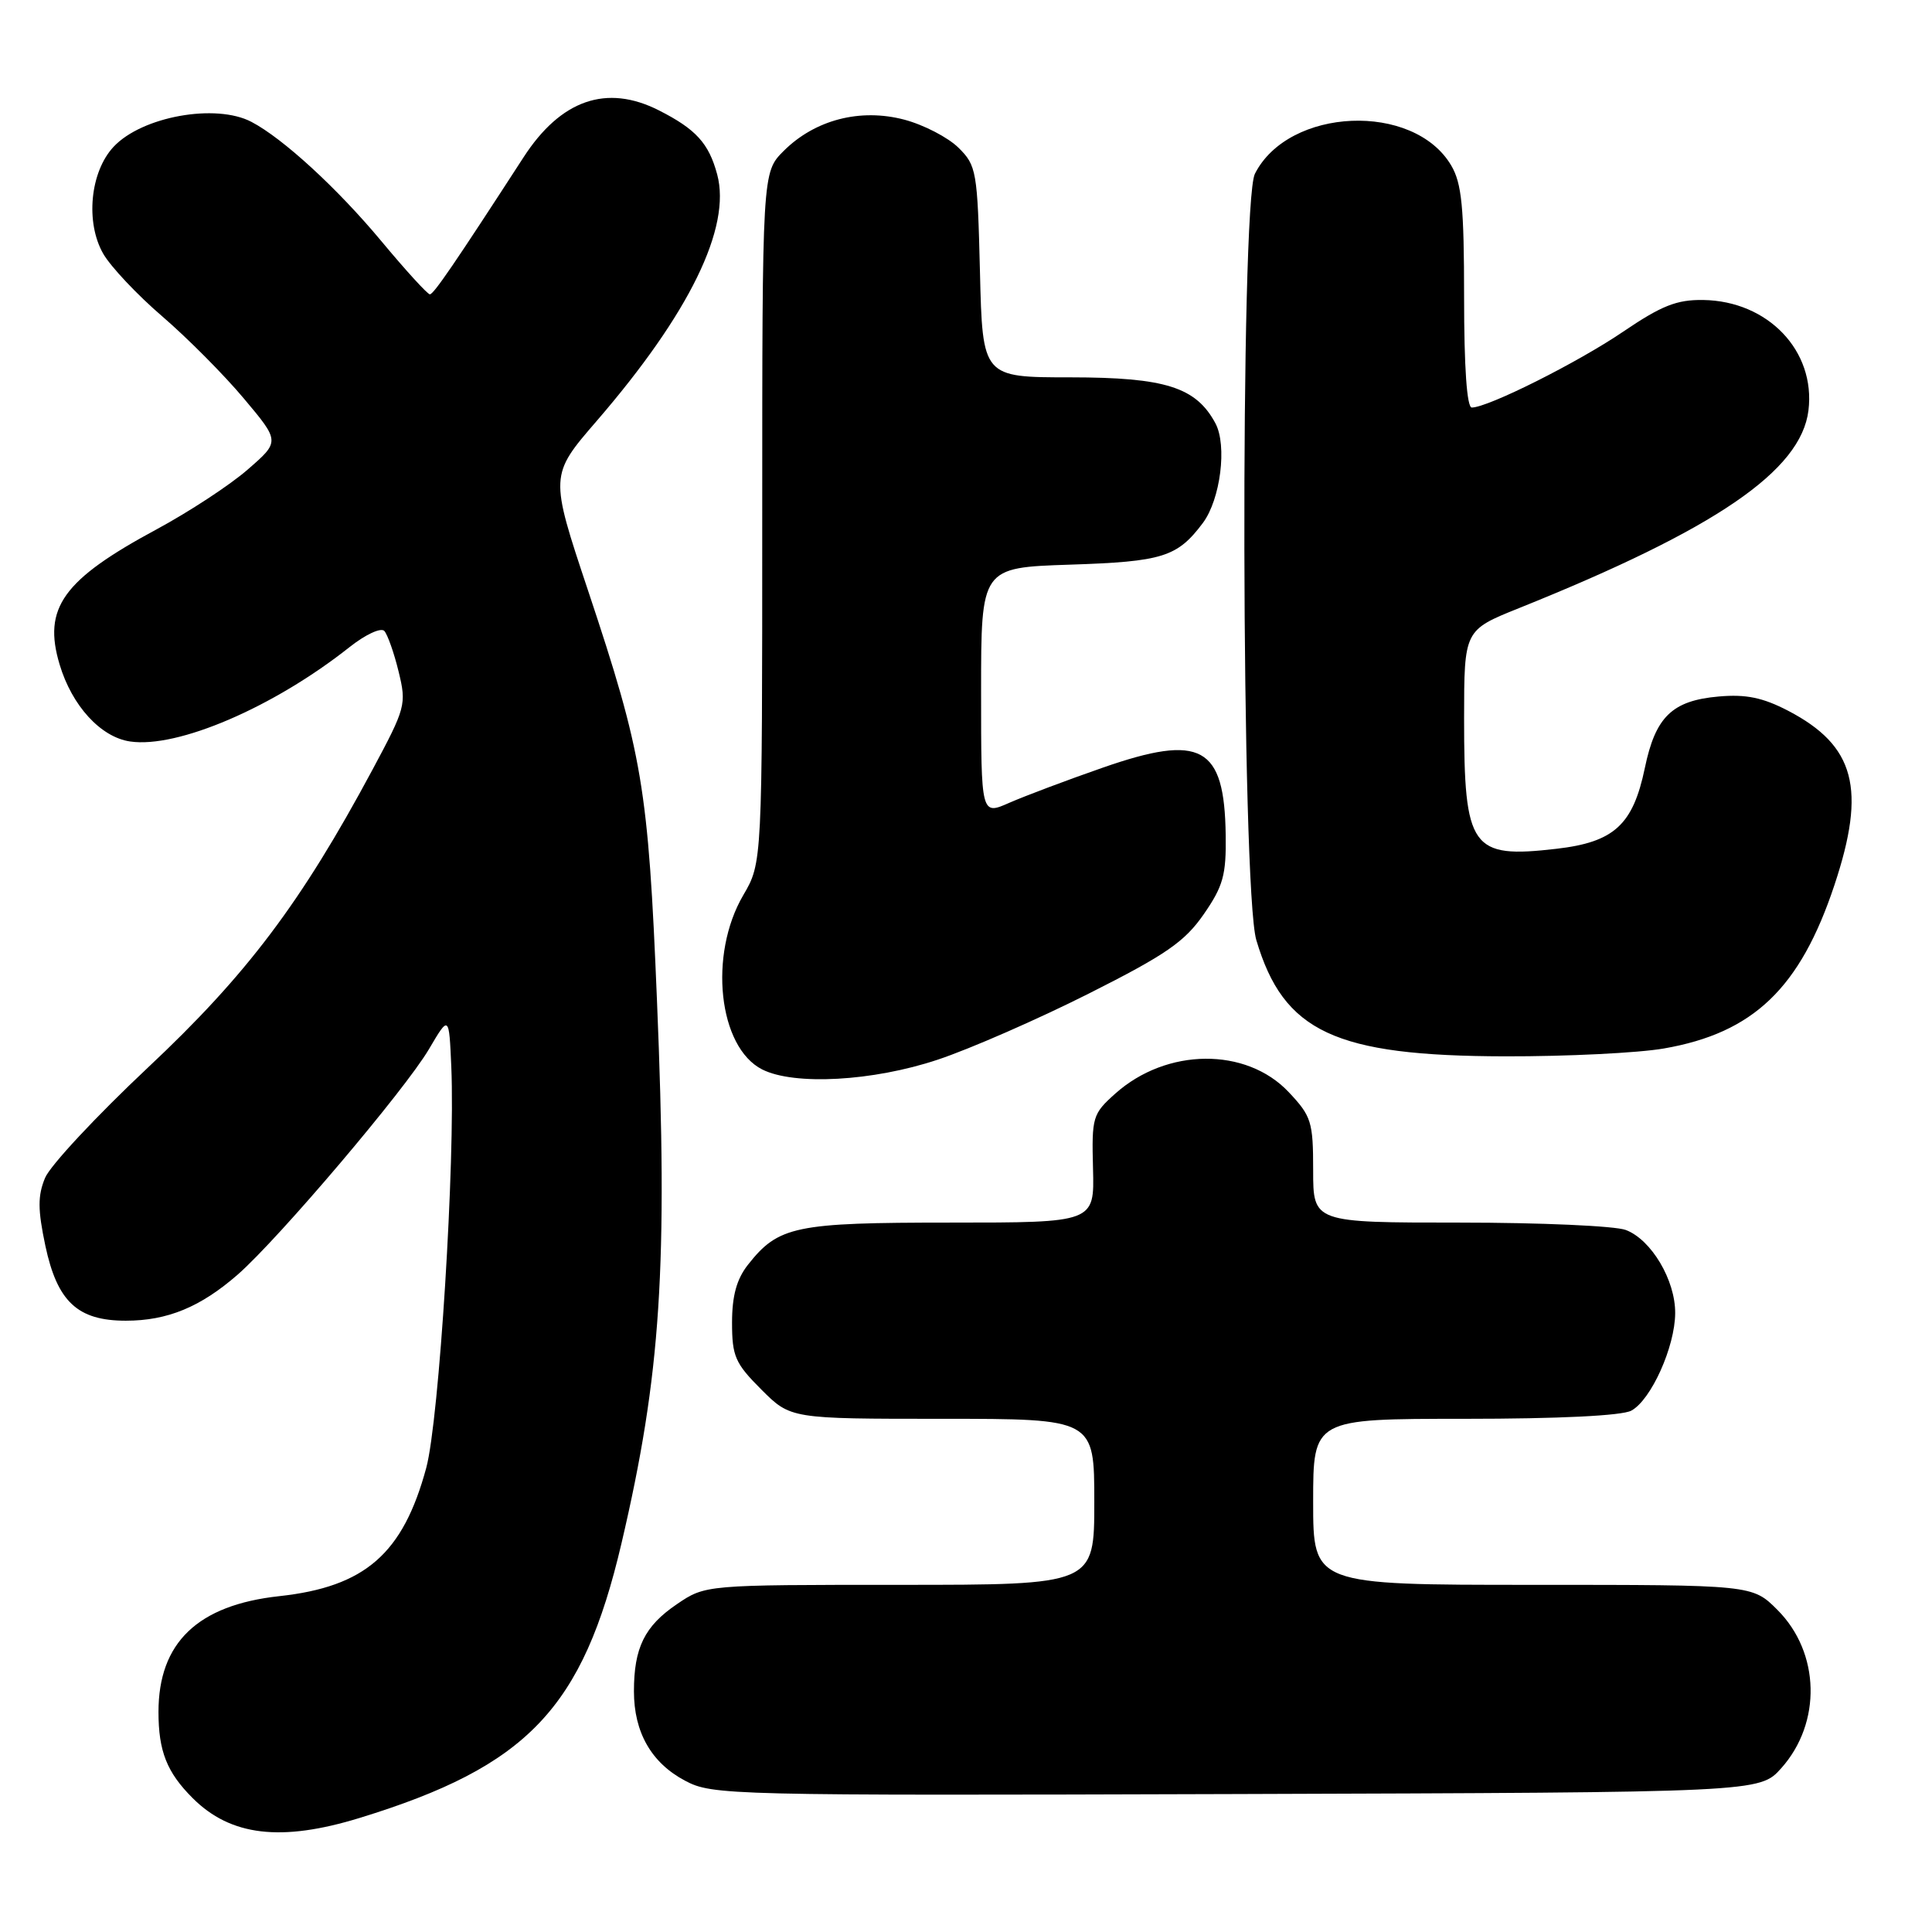 <?xml version="1.0" encoding="UTF-8" standalone="no"?>
<!DOCTYPE svg PUBLIC "-//W3C//DTD SVG 1.1//EN" "http://www.w3.org/Graphics/SVG/1.1/DTD/svg11.dtd" >
<svg xmlns="http://www.w3.org/2000/svg" xmlns:xlink="http://www.w3.org/1999/xlink" version="1.1" viewBox="0 0 256 256">
 <g >
 <path fill="currentColor"
d=" M 47.64 240.89 C 69.92 234.05 77.22 226.38 82.35 204.50 C 87.58 182.17 88.52 167.80 87.05 132.50 C 85.89 104.29 85.16 99.98 77.92 78.25 C 72.83 62.99 72.83 62.99 79.09 55.75 C 91.36 41.53 96.92 30.14 95.03 23.11 C 93.92 18.98 92.21 17.11 87.30 14.62 C 80.37 11.11 74.30 13.22 69.36 20.86 C 60.23 34.95 57.46 39.00 56.96 39.00 C 56.65 39.00 53.76 35.83 50.53 31.95 C 44.69 24.94 37.50 18.34 33.32 16.15 C 28.60 13.67 18.82 15.43 15.06 19.44 C 11.94 22.76 11.29 29.48 13.69 33.64 C 14.69 35.36 18.20 39.09 21.50 41.92 C 24.80 44.76 29.66 49.64 32.30 52.79 C 37.10 58.50 37.10 58.50 32.83 62.21 C 30.49 64.26 25.05 67.82 20.75 70.14 C 8.34 76.82 5.65 80.56 7.90 88.05 C 9.53 93.51 13.34 97.68 17.24 98.25 C 23.54 99.18 36.26 93.71 46.31 85.75 C 48.43 84.07 50.48 83.12 50.93 83.61 C 51.36 84.10 52.22 86.52 52.82 89.00 C 53.88 93.34 53.75 93.79 49.35 102.00 C 39.91 119.60 32.71 129.16 19.61 141.45 C 12.78 147.87 6.64 154.45 5.97 156.08 C 4.99 158.44 5.00 160.28 6.01 165.07 C 7.59 172.49 10.29 175.00 16.67 175.00 C 22.19 175.00 26.57 173.19 31.51 168.88 C 36.93 164.13 53.68 144.40 56.85 139.00 C 59.50 134.50 59.50 134.50 59.80 141.37 C 60.34 153.79 58.19 188.17 56.48 194.50 C 53.40 205.88 48.39 210.26 37.00 211.50 C 26.19 212.68 21.00 217.66 21.00 226.84 C 21.00 232.04 22.11 234.85 25.53 238.26 C 30.56 243.29 37.26 244.08 47.64 240.89 Z  M 236.03 234.29 C 241.40 228.28 241.18 218.98 235.52 213.32 C 232.20 210.00 232.20 210.00 203.10 210.00 C 174.00 210.00 174.00 210.00 174.00 199.00 C 174.00 188.00 174.00 188.00 194.07 188.00 C 206.53 188.00 214.90 187.59 216.15 186.92 C 218.77 185.52 221.95 178.46 221.97 174.00 C 222.00 169.63 218.81 164.26 215.43 162.98 C 214.02 162.44 204.12 162.00 193.43 162.00 C 174.00 162.00 174.00 162.00 174.00 155.07 C 174.00 148.63 173.77 147.90 170.75 144.70 C 165.12 138.74 154.58 138.83 147.78 144.91 C 144.77 147.60 144.65 148.01 144.83 154.86 C 145.02 162.00 145.02 162.00 125.96 162.00 C 105.31 162.00 103.15 162.45 99.09 167.61 C 97.61 169.50 97.00 171.71 97.00 175.25 C 97.00 179.71 97.41 180.65 100.88 184.12 C 104.76 188.00 104.76 188.00 124.88 188.00 C 145.00 188.00 145.00 188.00 145.00 199.00 C 145.00 210.00 145.00 210.00 119.23 210.00 C 93.46 210.00 93.46 210.00 89.68 212.57 C 85.41 215.47 84.00 218.33 84.00 224.11 C 84.00 229.54 86.31 233.59 90.77 235.95 C 94.40 237.88 96.42 237.93 163.83 237.72 C 233.16 237.50 233.16 237.50 236.03 234.29 Z  M 124.26 140.41 C 128.53 138.99 137.53 135.05 144.26 131.66 C 154.49 126.51 156.97 124.79 159.49 121.16 C 162.08 117.42 162.49 115.95 162.41 110.65 C 162.25 98.85 159.18 97.17 146.12 101.72 C 141.38 103.37 135.81 105.47 133.75 106.37 C 130.00 108.03 130.00 108.03 130.00 91.62 C 130.00 75.21 130.00 75.21 141.75 74.82 C 154.07 74.42 156.00 73.81 159.39 69.29 C 161.72 66.16 162.62 59.03 161.05 56.09 C 158.48 51.30 154.42 50.01 141.85 50.00 C 130.19 50.00 130.19 50.00 129.85 36.02 C 129.52 22.66 129.39 21.93 127.00 19.57 C 125.62 18.21 122.40 16.54 119.84 15.86 C 113.98 14.31 107.98 15.87 103.83 20.01 C 101.00 22.85 101.00 22.85 101.00 68.59 C 101.00 114.32 101.00 114.32 98.49 118.61 C 93.86 126.51 95.19 138.77 101.00 141.71 C 105.25 143.85 115.67 143.28 124.26 140.41 Z  M 220.47 138.93 C 232.34 136.87 238.53 130.94 243.07 117.28 C 247.32 104.51 245.81 98.81 236.94 94.18 C 233.57 92.43 231.35 91.97 227.74 92.29 C 221.57 92.83 219.36 94.97 217.95 101.76 C 216.38 109.30 213.88 111.59 206.23 112.47 C 194.93 113.78 194.00 112.47 194.00 95.18 C 194.01 83.50 194.01 83.50 201.25 80.59 C 227.35 70.11 238.65 62.39 239.63 54.38 C 240.59 46.50 234.28 39.88 225.68 39.75 C 222.17 39.70 220.16 40.50 215.06 43.96 C 209.04 48.05 197.16 54.00 195.02 54.00 C 194.37 54.00 194.00 48.68 194.00 39.40 C 194.00 27.44 193.69 24.29 192.29 21.92 C 187.32 13.50 170.74 14.21 166.28 23.03 C 164.31 26.93 164.47 117.87 166.47 124.57 C 170.08 136.74 176.89 139.92 199.42 139.97 C 207.62 139.99 217.10 139.52 220.47 138.93 Z "/>
</g>
</svg>